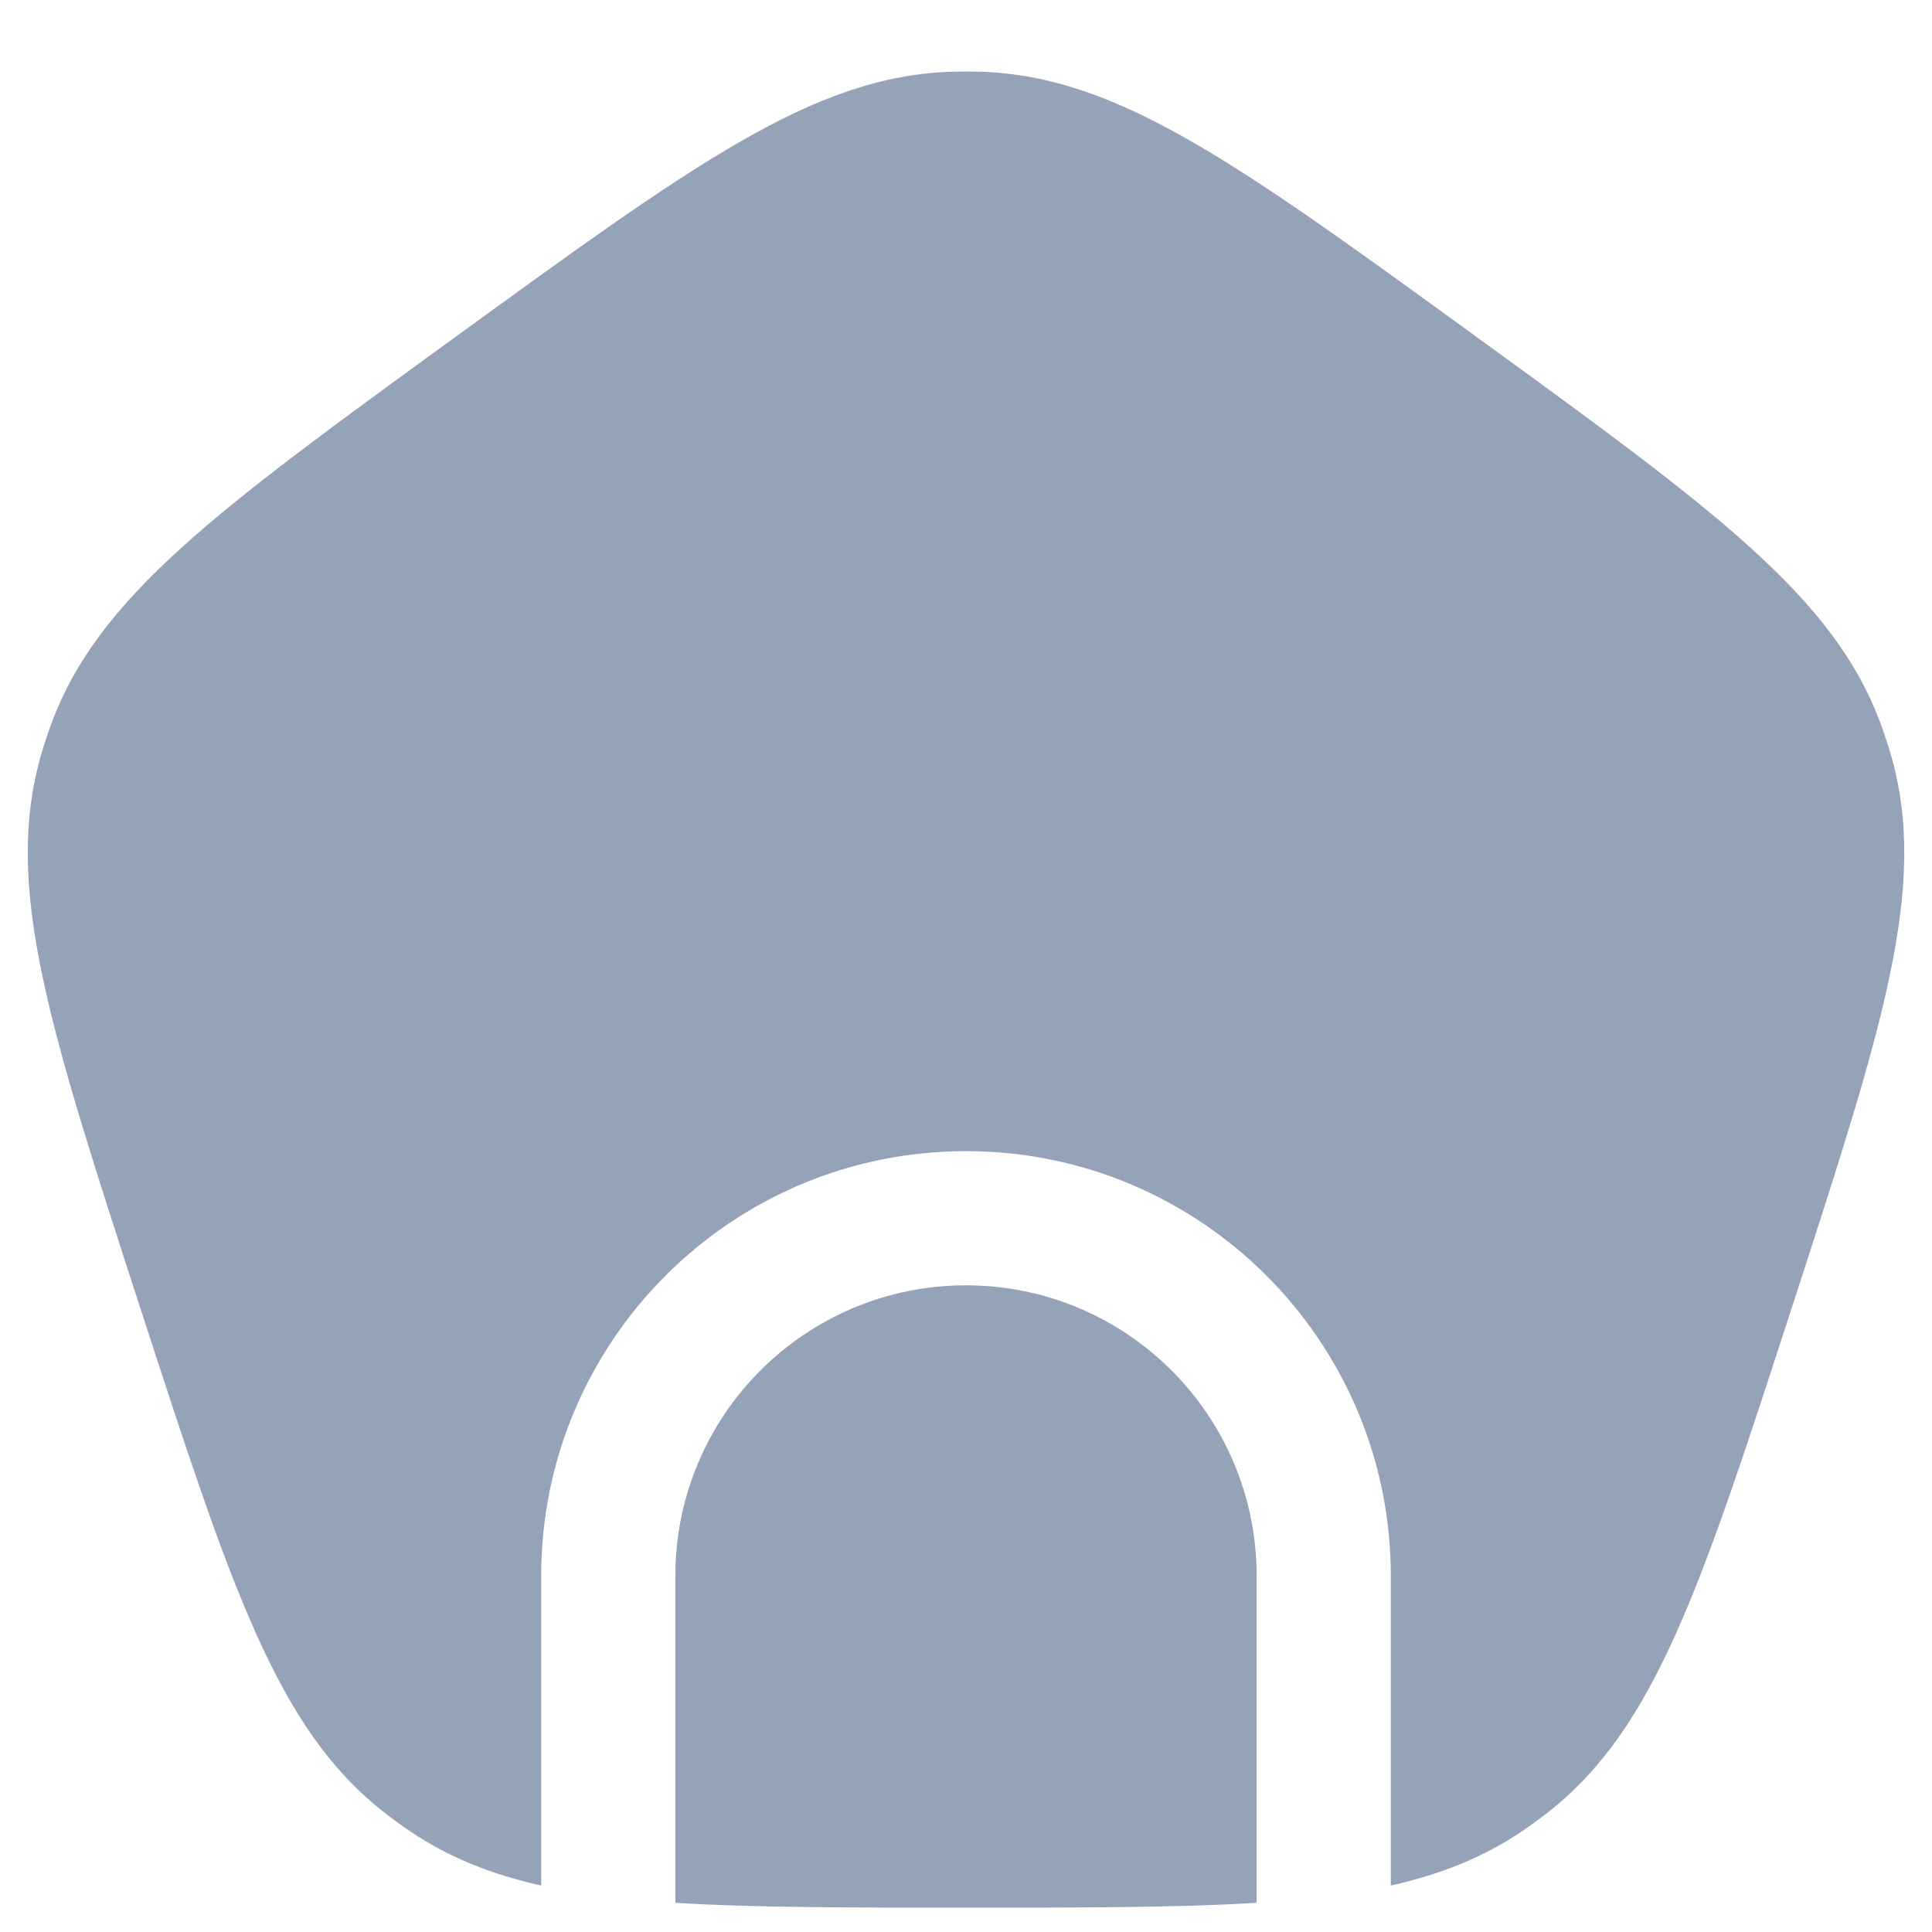 <svg width="18" height="18" viewBox="0 0 18 18" fill="none" xmlns="http://www.w3.org/2000/svg">
<path d="M4.245 3.138C2.022 4.753 0.911 5.56 0.475 6.752C0.44 6.848 0.408 6.945 0.38 7.043C0.033 8.264 0.457 9.57 1.306 12.183C2.155 14.796 2.579 16.102 3.578 16.885C3.659 16.948 3.741 17.008 3.826 17.065C4.181 17.304 4.573 17.462 5.042 17.567V14.683C5.042 12.497 6.814 10.725 9 10.725C11.186 10.725 12.958 12.497 12.958 14.683V17.567C13.427 17.462 13.819 17.304 14.175 17.065C14.259 17.008 14.341 16.948 14.422 16.885C15.421 16.102 15.845 14.796 16.694 12.183C17.543 9.57 17.968 8.264 17.62 7.043C17.592 6.945 17.56 6.848 17.525 6.752C17.089 5.56 15.978 4.753 13.755 3.138C11.533 1.523 10.422 0.716 9.153 0.669C9.051 0.666 8.949 0.666 8.847 0.669C7.578 0.716 6.467 1.523 4.245 3.138Z" fill="#94A3B8"/>
<path d="M11.708 17.728V14.683C11.708 13.187 10.496 11.975 9 11.975C7.504 11.975 6.292 13.187 6.292 14.683V17.728C7.019 17.773 7.899 17.773 9 17.773C10.101 17.773 10.981 17.773 11.708 17.728Z" fill="#94A3B8"/>
</svg>
